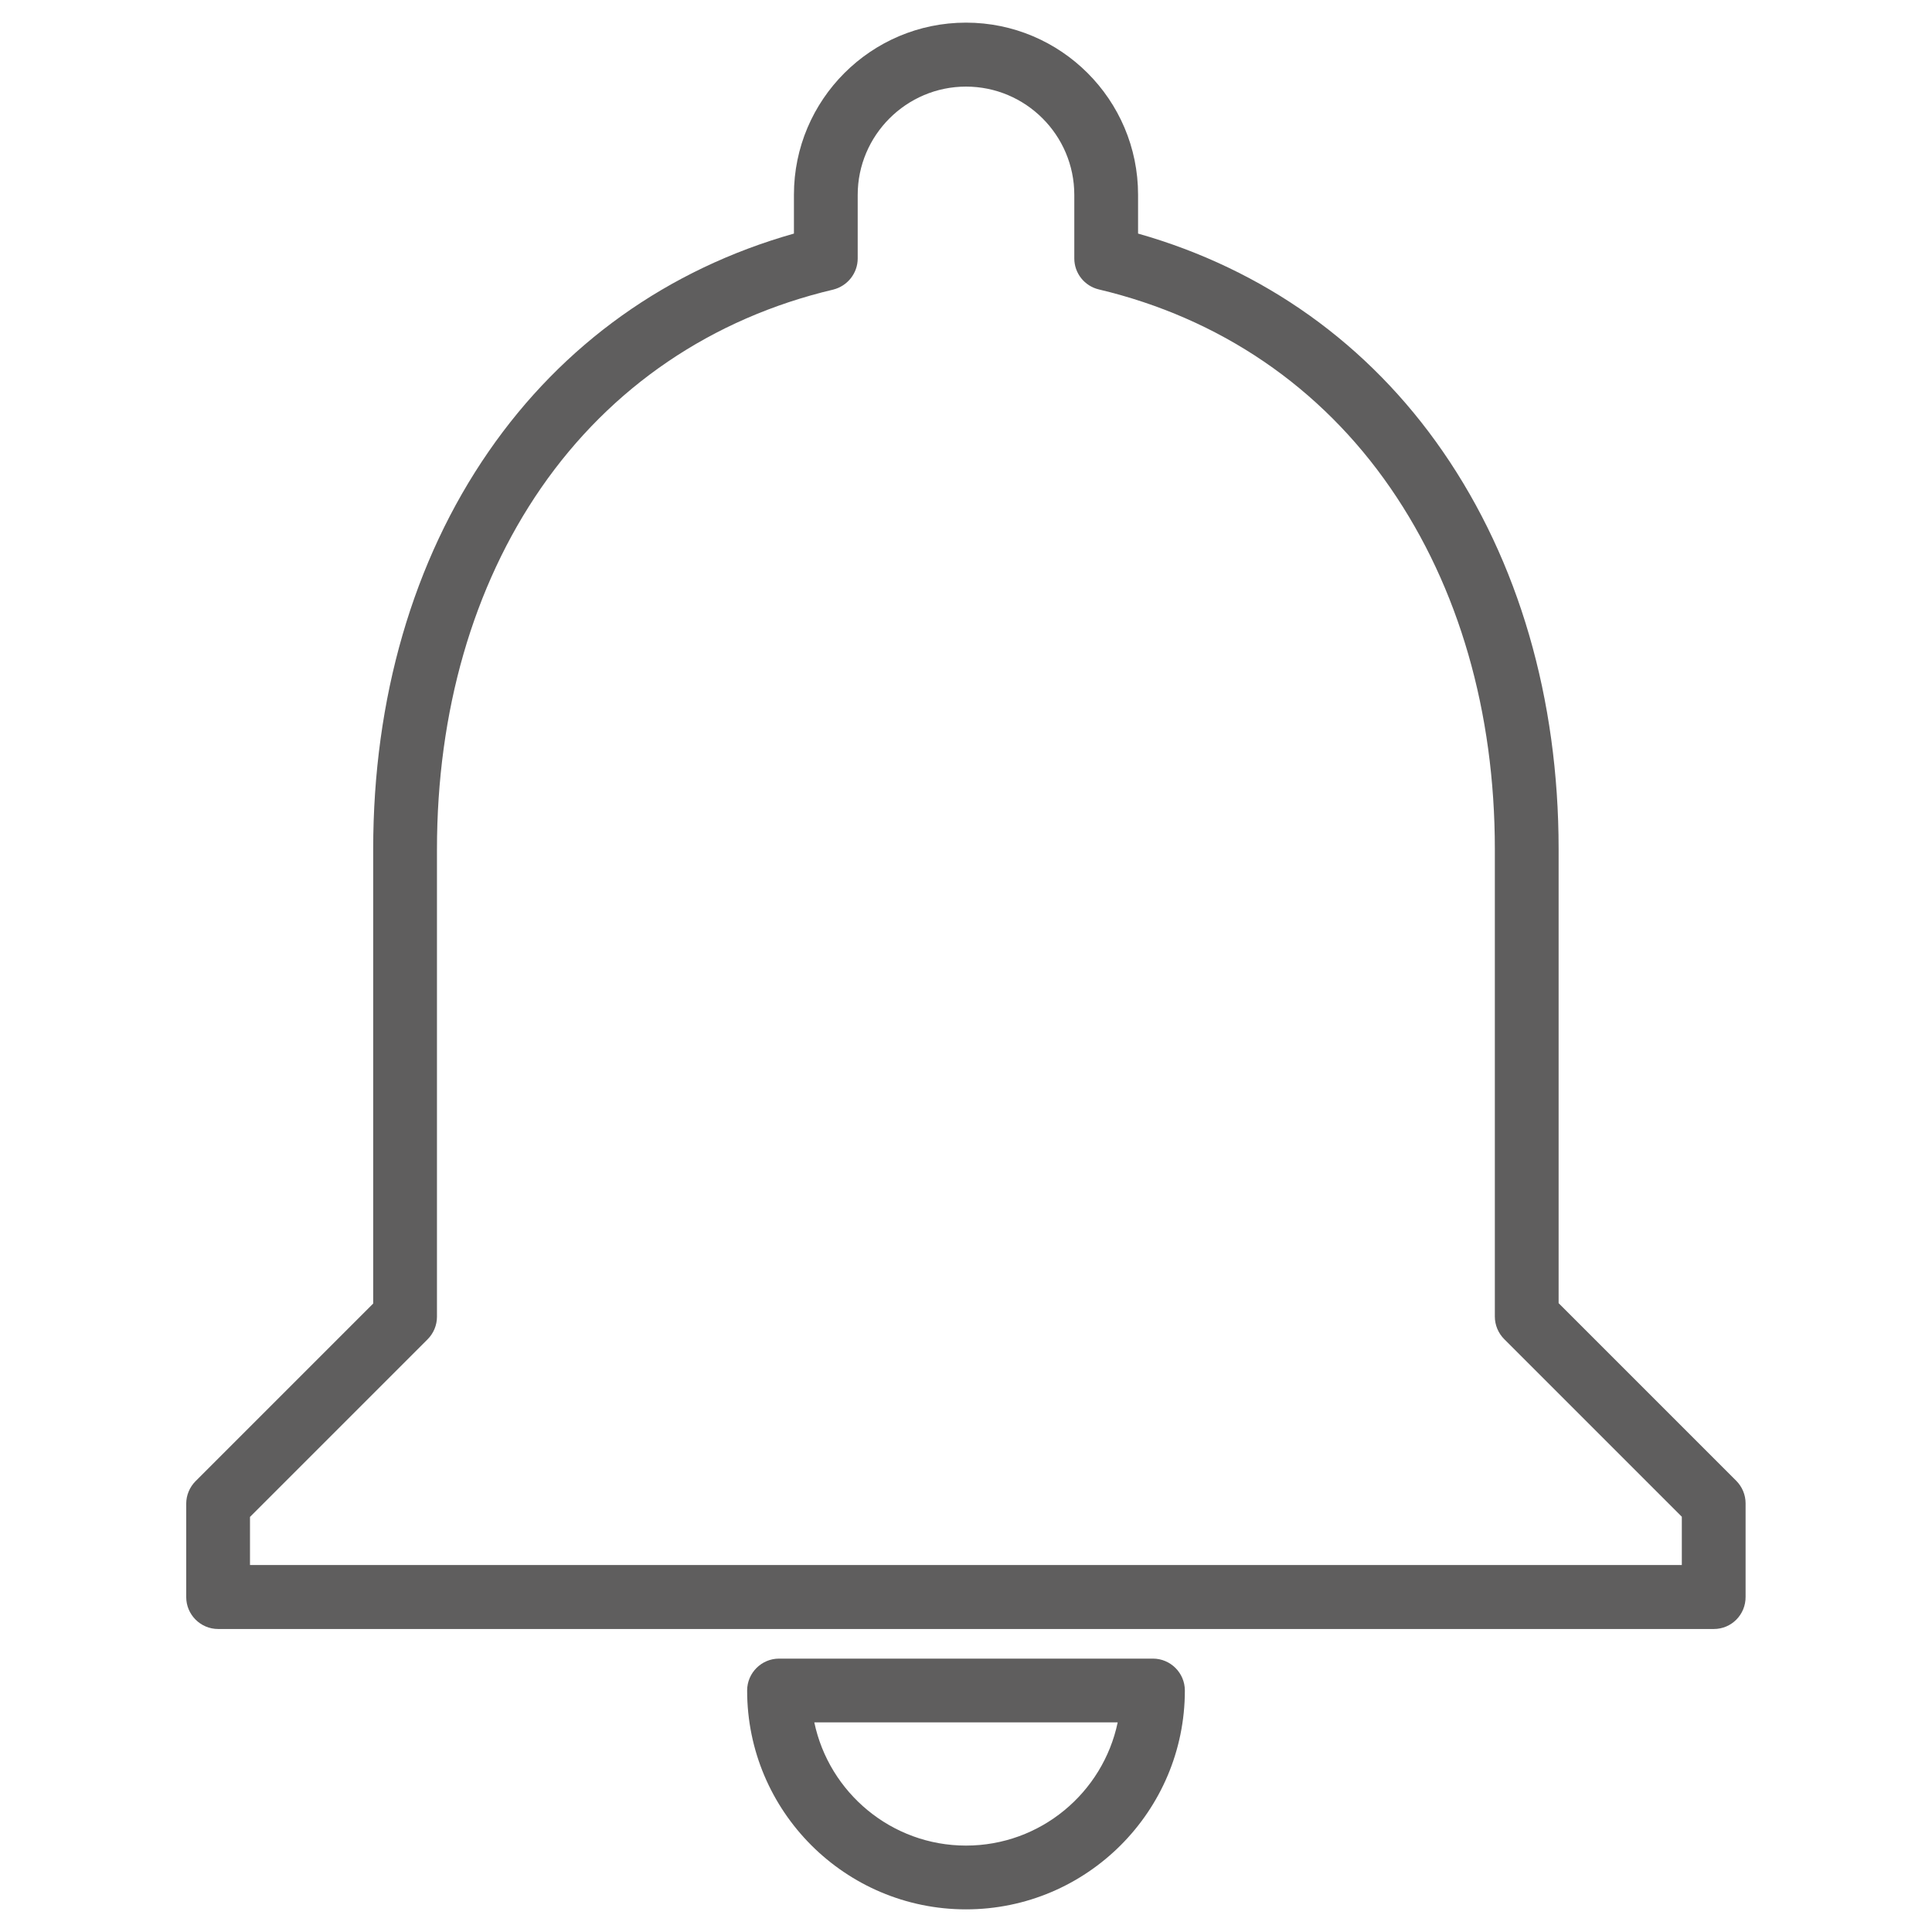 <?xml version="1.0" encoding="utf-8"?>
<!-- Generator: Adobe Illustrator 24.1.0, SVG Export Plug-In . SVG Version: 6.00 Build 0)  -->
<svg version="1.1" xmlns="http://www.w3.org/2000/svg" xmlns:xlink="http://www.w3.org/1999/xlink" x="0px" y="0px"
	 viewBox="0 0 1024 1024" style="enable-background:new 0 0 1024 1024;" xml:space="preserve">
<style type="text/css">
	.st0{fill:#5F5E5E;}
	.st1{fill-rule:evenodd;clip-rule:evenodd;fill:#5F5E5E;}
	.st2{fill:#E30613;}
</style>
<g id="Layer_2">
</g>
<g id="Layer_1">
	<g>
		<g>
			<path class="st0" d="M512,1012c-64,0-116-52-116-116c0-9.3,7.6-16.9,16.9-16.9h198.2c9.3,0,16.9,7.6,16.9,16.9
				C628,960,576,1012,512,1012z M431.6,912.9c7.8,37.2,40.9,65.3,80.4,65.3s72.6-28,80.4-65.3H431.6z M908.4,863.4H115.6
				c-9.3,0-16.9-7.6-16.9-16.9v-49.5c0-4.5,1.8-8.8,5-12l94.1-94.1V450.1c0-79.9,21.1-152.8,61.2-210.8
				c39.3-56.9,95-96.6,161.8-115.5v-20.6c0-50.3,40.9-91.2,91.2-91.2s91.2,40.9,91.2,91.2v20.6c66.6,18.9,122.3,58.6,161.6,115.6
				c40.1,58.1,61.3,130.9,61.3,210.6v240.7l94.1,94.1c3.2,3.2,5,7.5,5,12v49.5C925.3,855.8,917.7,863.4,908.4,863.4z M132.5,829.5
				h758.9v-25.6l-94.1-94.1c-3.2-3.2-5-7.5-5-12V450.1c0-72.8-19.1-138.9-55.3-191.4C700,205,646.5,168.6,582.4,153.4
				c-7.6-1.8-13-8.6-13-16.4v-33.7c0-31.7-25.8-57.4-57.4-57.4s-57.4,25.8-57.4,57.4v33.7c0,7.8-5.4,14.6-13,16.5
				c-64.3,15.2-117.8,51.6-154.8,105.1c-36.1,52.3-55.2,118.5-55.2,191.6v247.7c0,4.5-1.8,8.8-5,12l-94.1,94.1V829.5z"/>
		</g>
	</g>
</g>
</svg>
